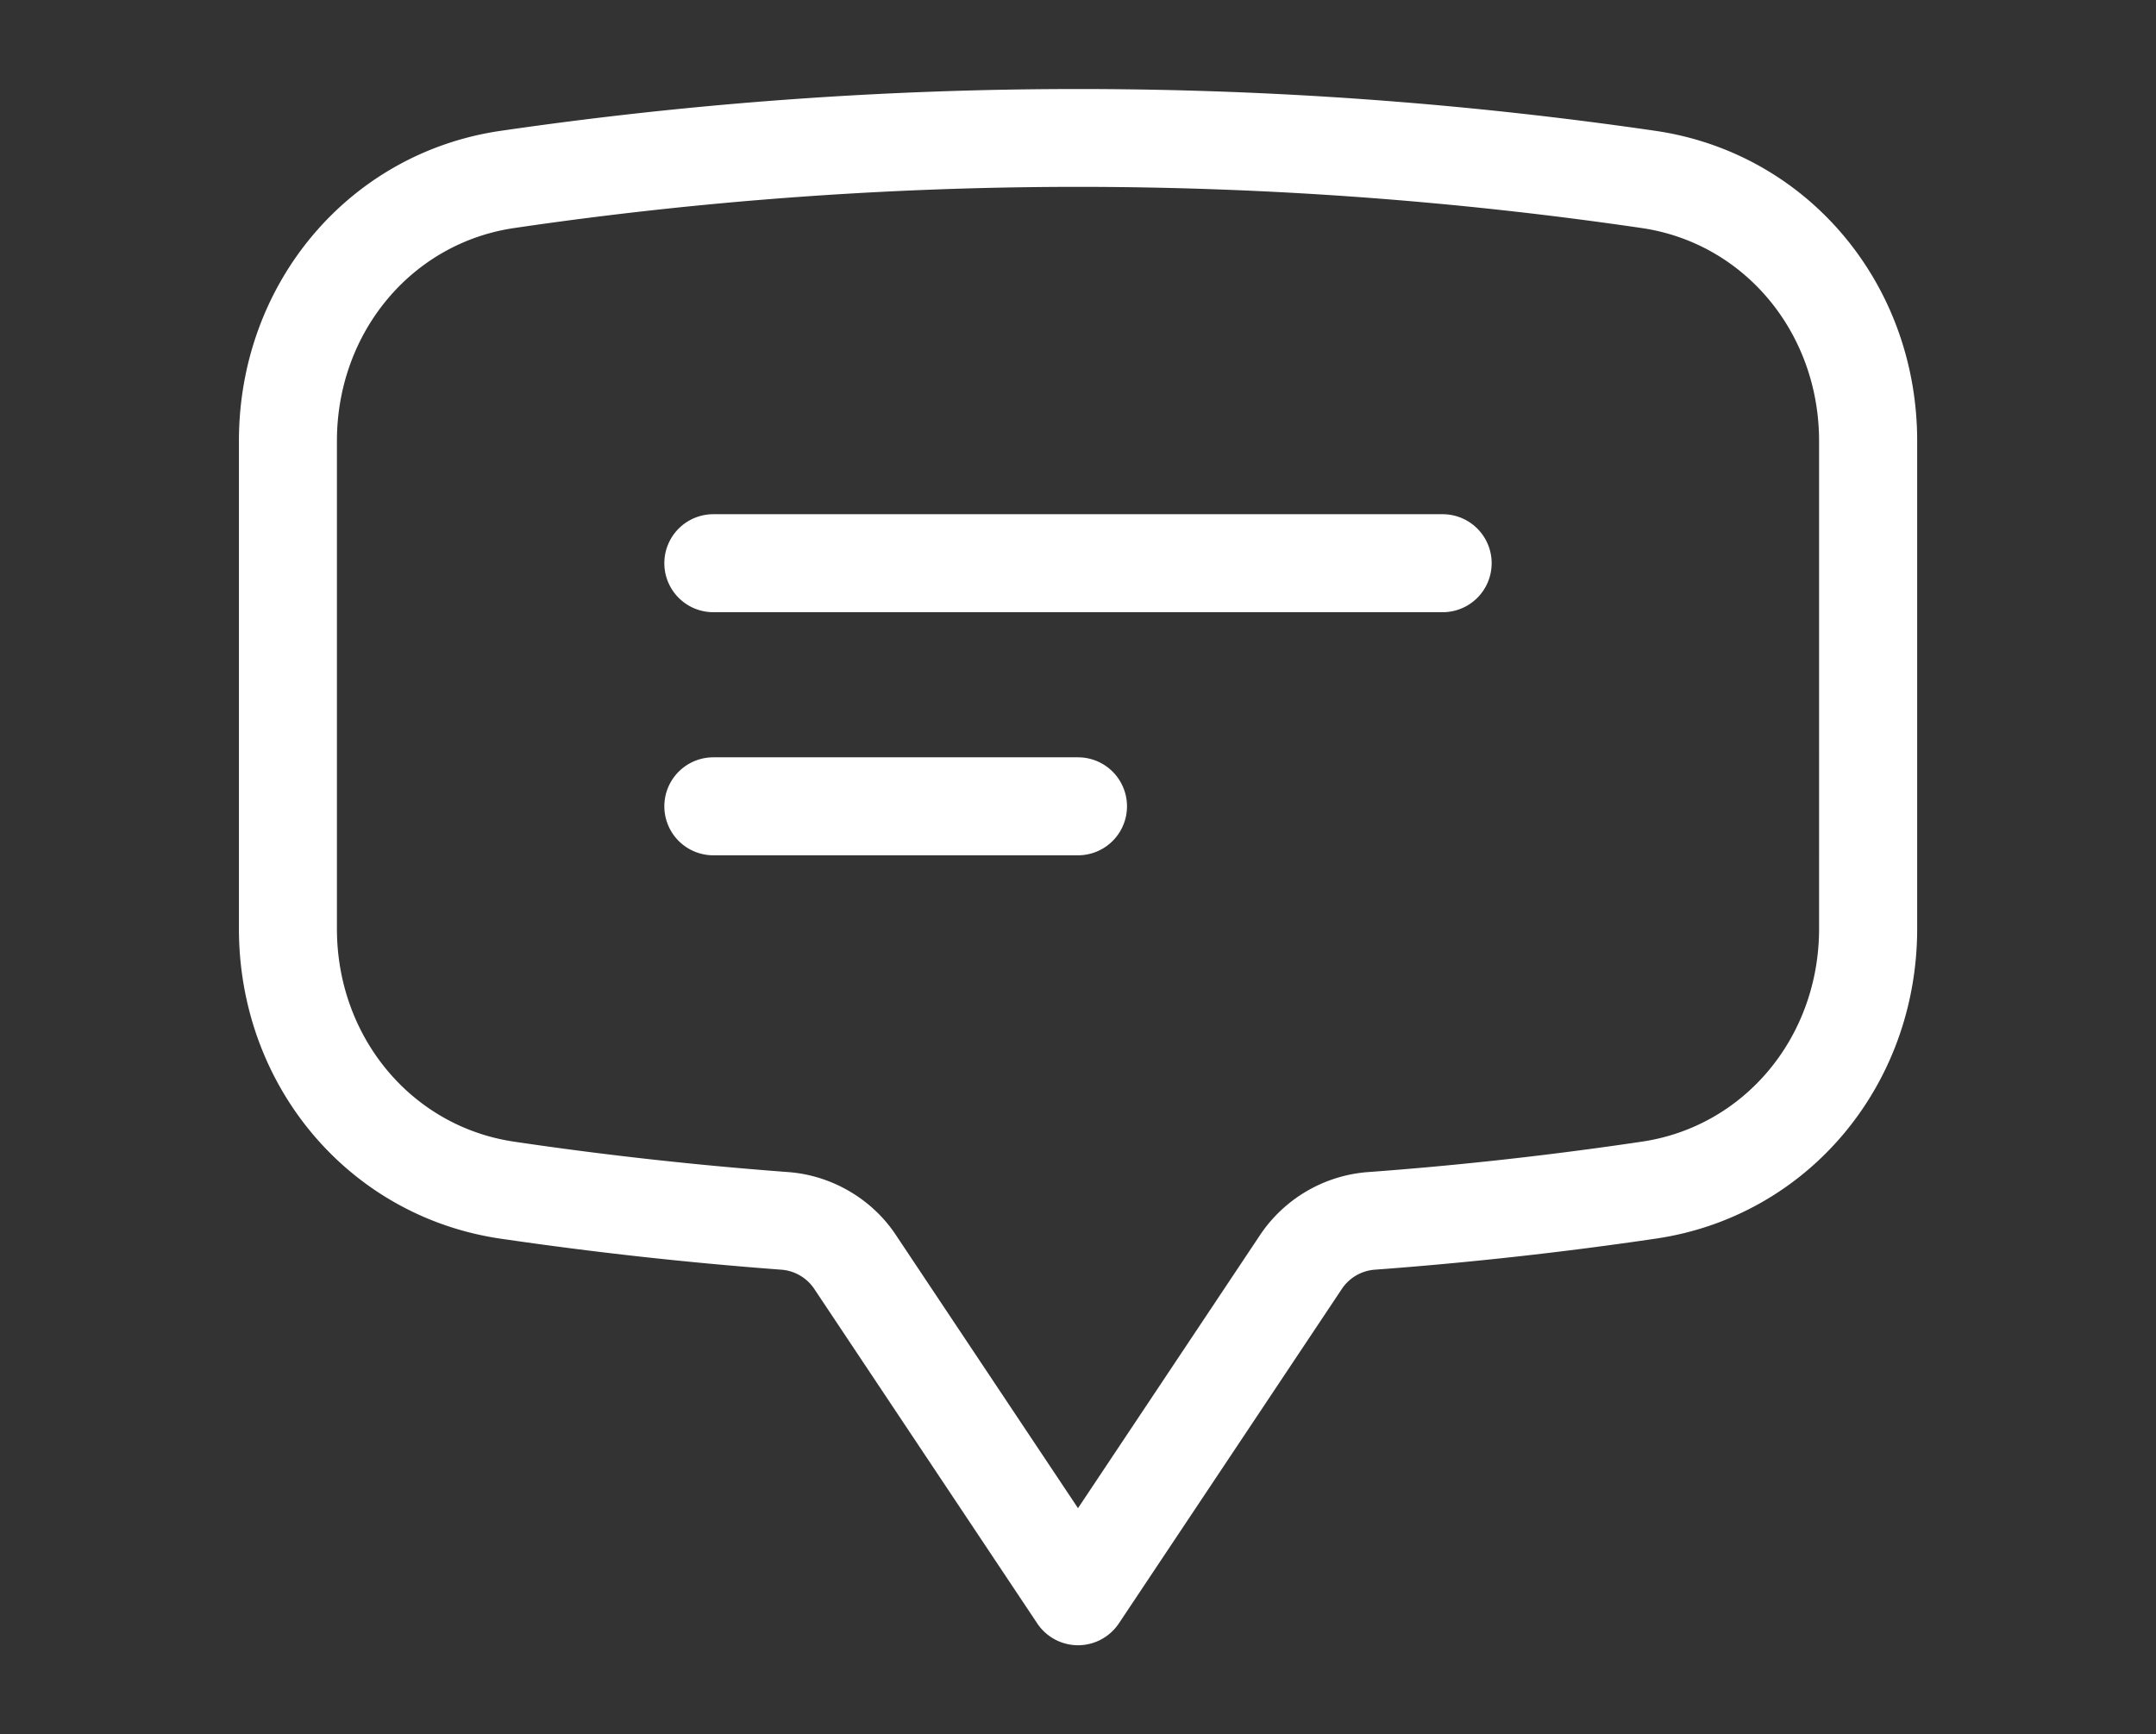 <svg fill="white" xmlns="http://www.w3.org/2000/svg" width="22" height="17.7" viewBox="0 0 22 17.7"><rect x="0" y="0" width="22" height="17.7" fill="#333333" stroke="none"/><path d="M11 16.791a.501.501 0 0 1-.416-.223L8.306 13.15a.444.444 0 0 0-.336-.192 40.824 40.824 0 0 1-2.866-.317c-1.544-.228-2.666-1.558-2.666-3.163V4.5c0-1.606 1.121-2.937 2.666-3.164a40.879 40.879 0 0 1 11.793 0c1.545.228 2.666 1.558 2.666 3.164v4.977c0 1.606-1.121 2.937-2.666 3.164a39.85 39.85 0 0 1-2.866.317.444.444 0 0 0-.337.194l-2.277 3.416a.501.501 0 0 1-.416.223Zm0-14.884c-1.928 0-3.863.142-5.751.42C4.2 2.48 3.438 3.395 3.438 4.501v4.978c0 1.105.762 2.02 1.811 2.173.917.136 1.857.24 2.795.31.44.033.849.271 1.093.635L11 15.392l1.862-2.794a1.457 1.457 0 0 1 1.096-.636c.93-.068 1.87-.173 2.792-.31 1.05-.153 1.812-1.068 1.812-2.174V4.501c0-1.105-.762-2.021-1.812-2.174a39.756 39.756 0 0 0-5.751-.42Zm0 6.822H7.279a.5.5 0 0 1 0-1H11a.5.5 0 0 1 0 1Zm3.721-2.481H7.279a.5.5 0 0 1 0-1h7.442a.5.5 0 0 1 0 1Z"/></svg>